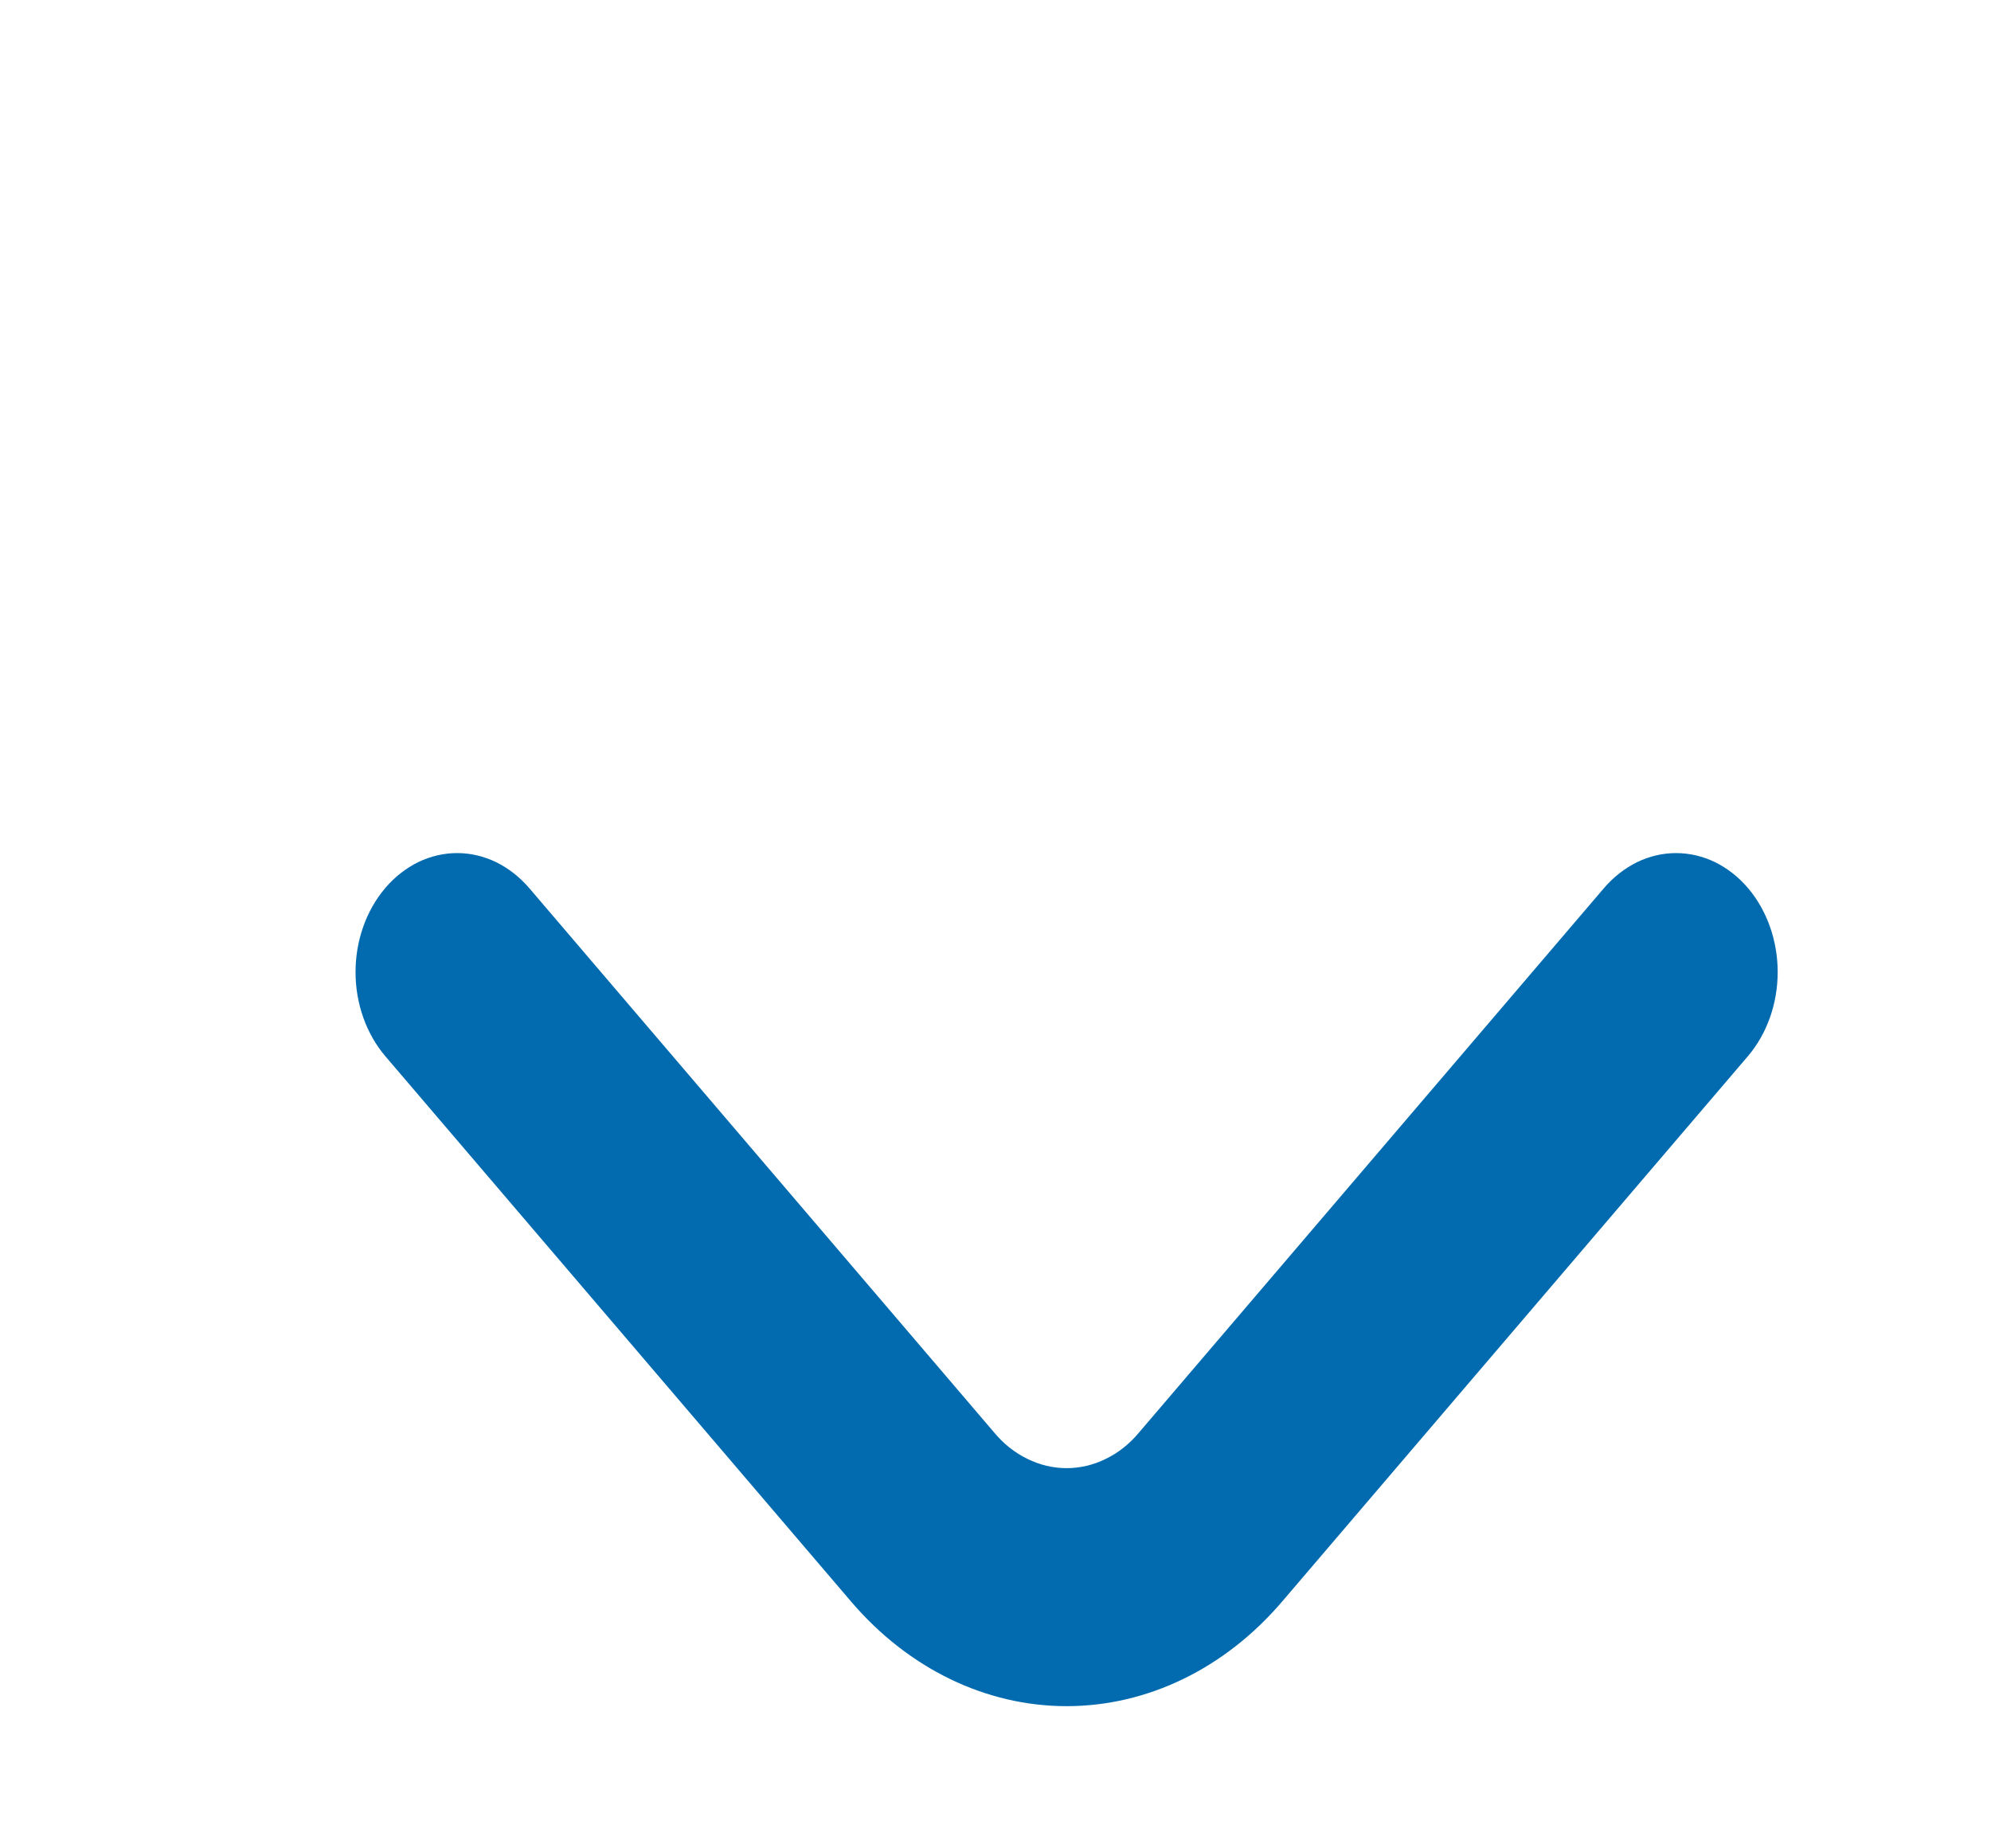 <svg width="14" height="13" viewBox="0 0 14 13" fill="none" xmlns="http://www.w3.org/2000/svg">
<path d="M12.292 6.247C12.226 6.169 12.147 6.107 12.06 6.064C11.973 6.022 11.88 6 11.785 6C11.691 6 11.598 6.022 11.511 6.064C11.424 6.107 11.345 6.169 11.278 6.247L8.007 10.078C7.941 10.157 7.862 10.219 7.775 10.261C7.688 10.304 7.594 10.326 7.5 10.326C7.406 10.326 7.312 10.304 7.225 10.261C7.138 10.219 7.059 10.157 6.993 10.078L3.722 6.247C3.655 6.169 3.576 6.107 3.489 6.064C3.402 6.022 3.309 6 3.215 6C3.12 6 3.027 6.022 2.94 6.064C2.853 6.107 2.774 6.169 2.708 6.247C2.575 6.404 2.5 6.616 2.5 6.837C2.5 7.058 2.575 7.27 2.708 7.427L5.986 11.266C6.388 11.736 6.932 12 7.5 12C8.068 12 8.612 11.736 9.014 11.266L12.292 7.427C12.425 7.27 12.5 7.058 12.5 6.837C12.5 6.616 12.425 6.404 12.292 6.247Z" fill="#026BB0"/>
</svg>

